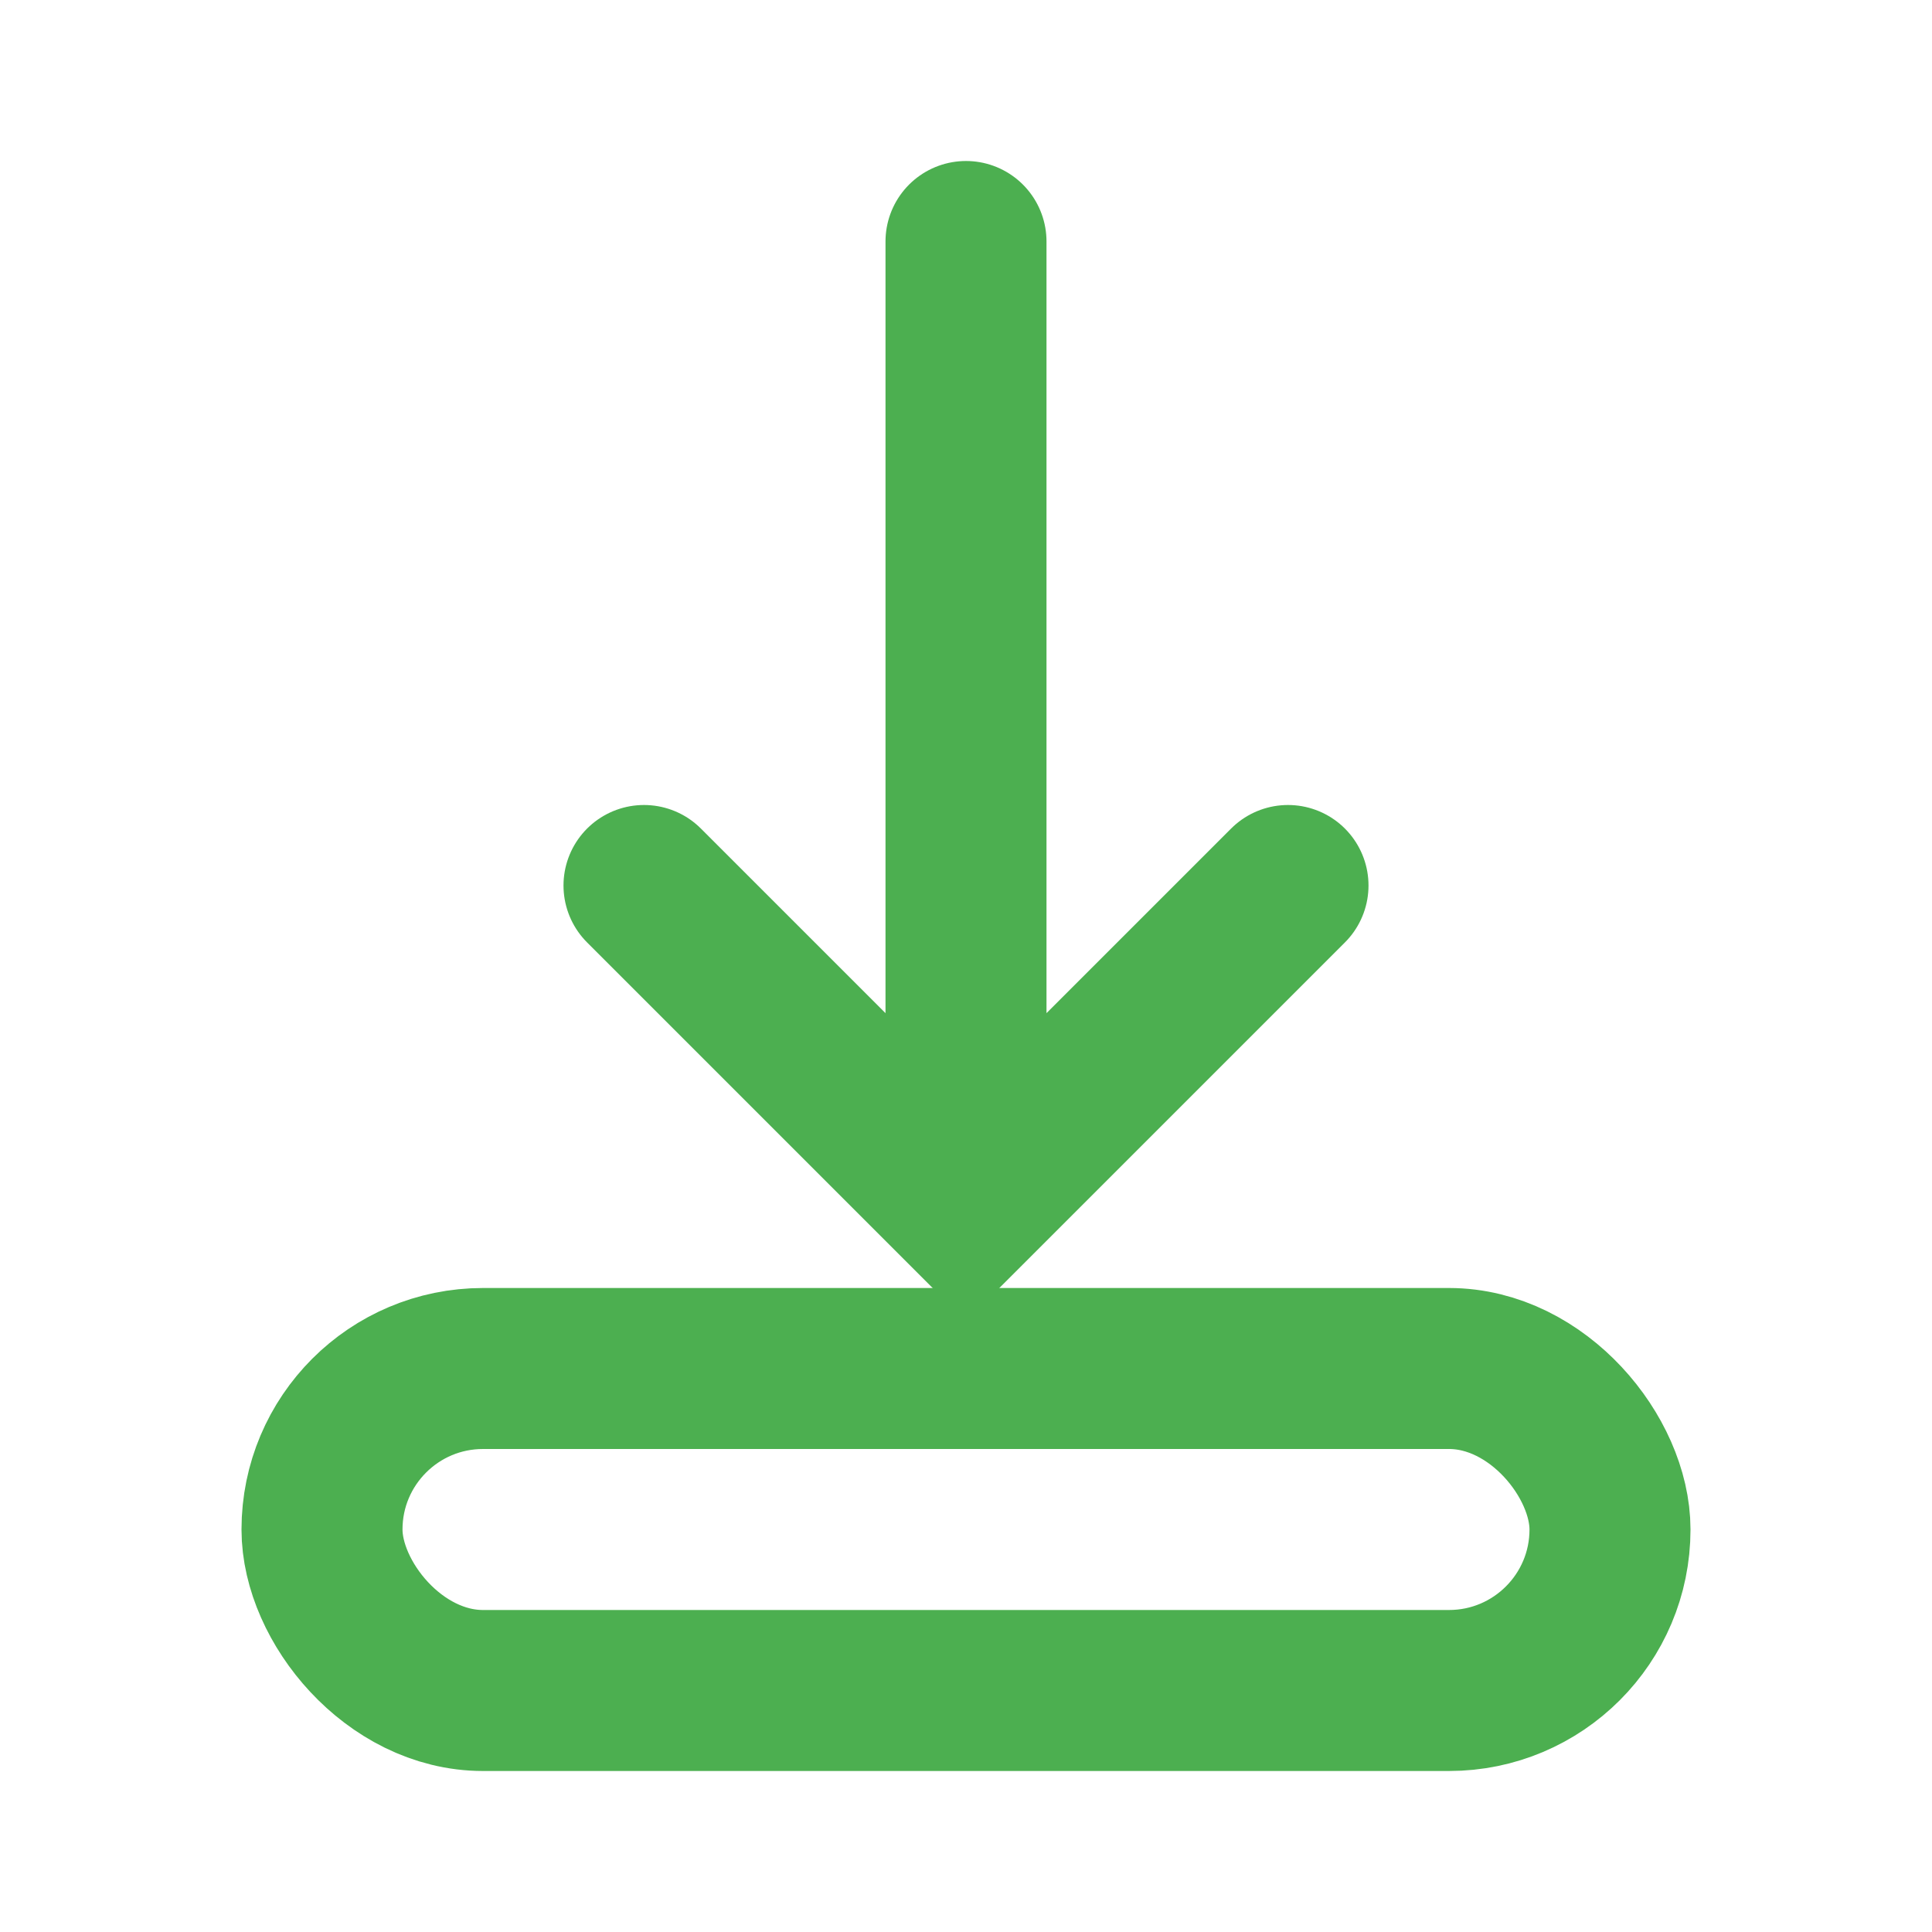 <svg width="24" height="24" viewBox="0 0 24 24" xmlns="http://www.w3.org/2000/svg">
  <!-- Download arrow -->
  <path d="M12 3 L12 15 M8 11 L12 15 L16 11" stroke="#4CAF50" stroke-width="2" fill="none" stroke-linecap="round"/>
  
  <!-- Download tray -->
  <rect x="4" y="17" width="16" height="4" rx="2" fill="none" stroke="#4CAF50" stroke-width="2"/>
</svg>